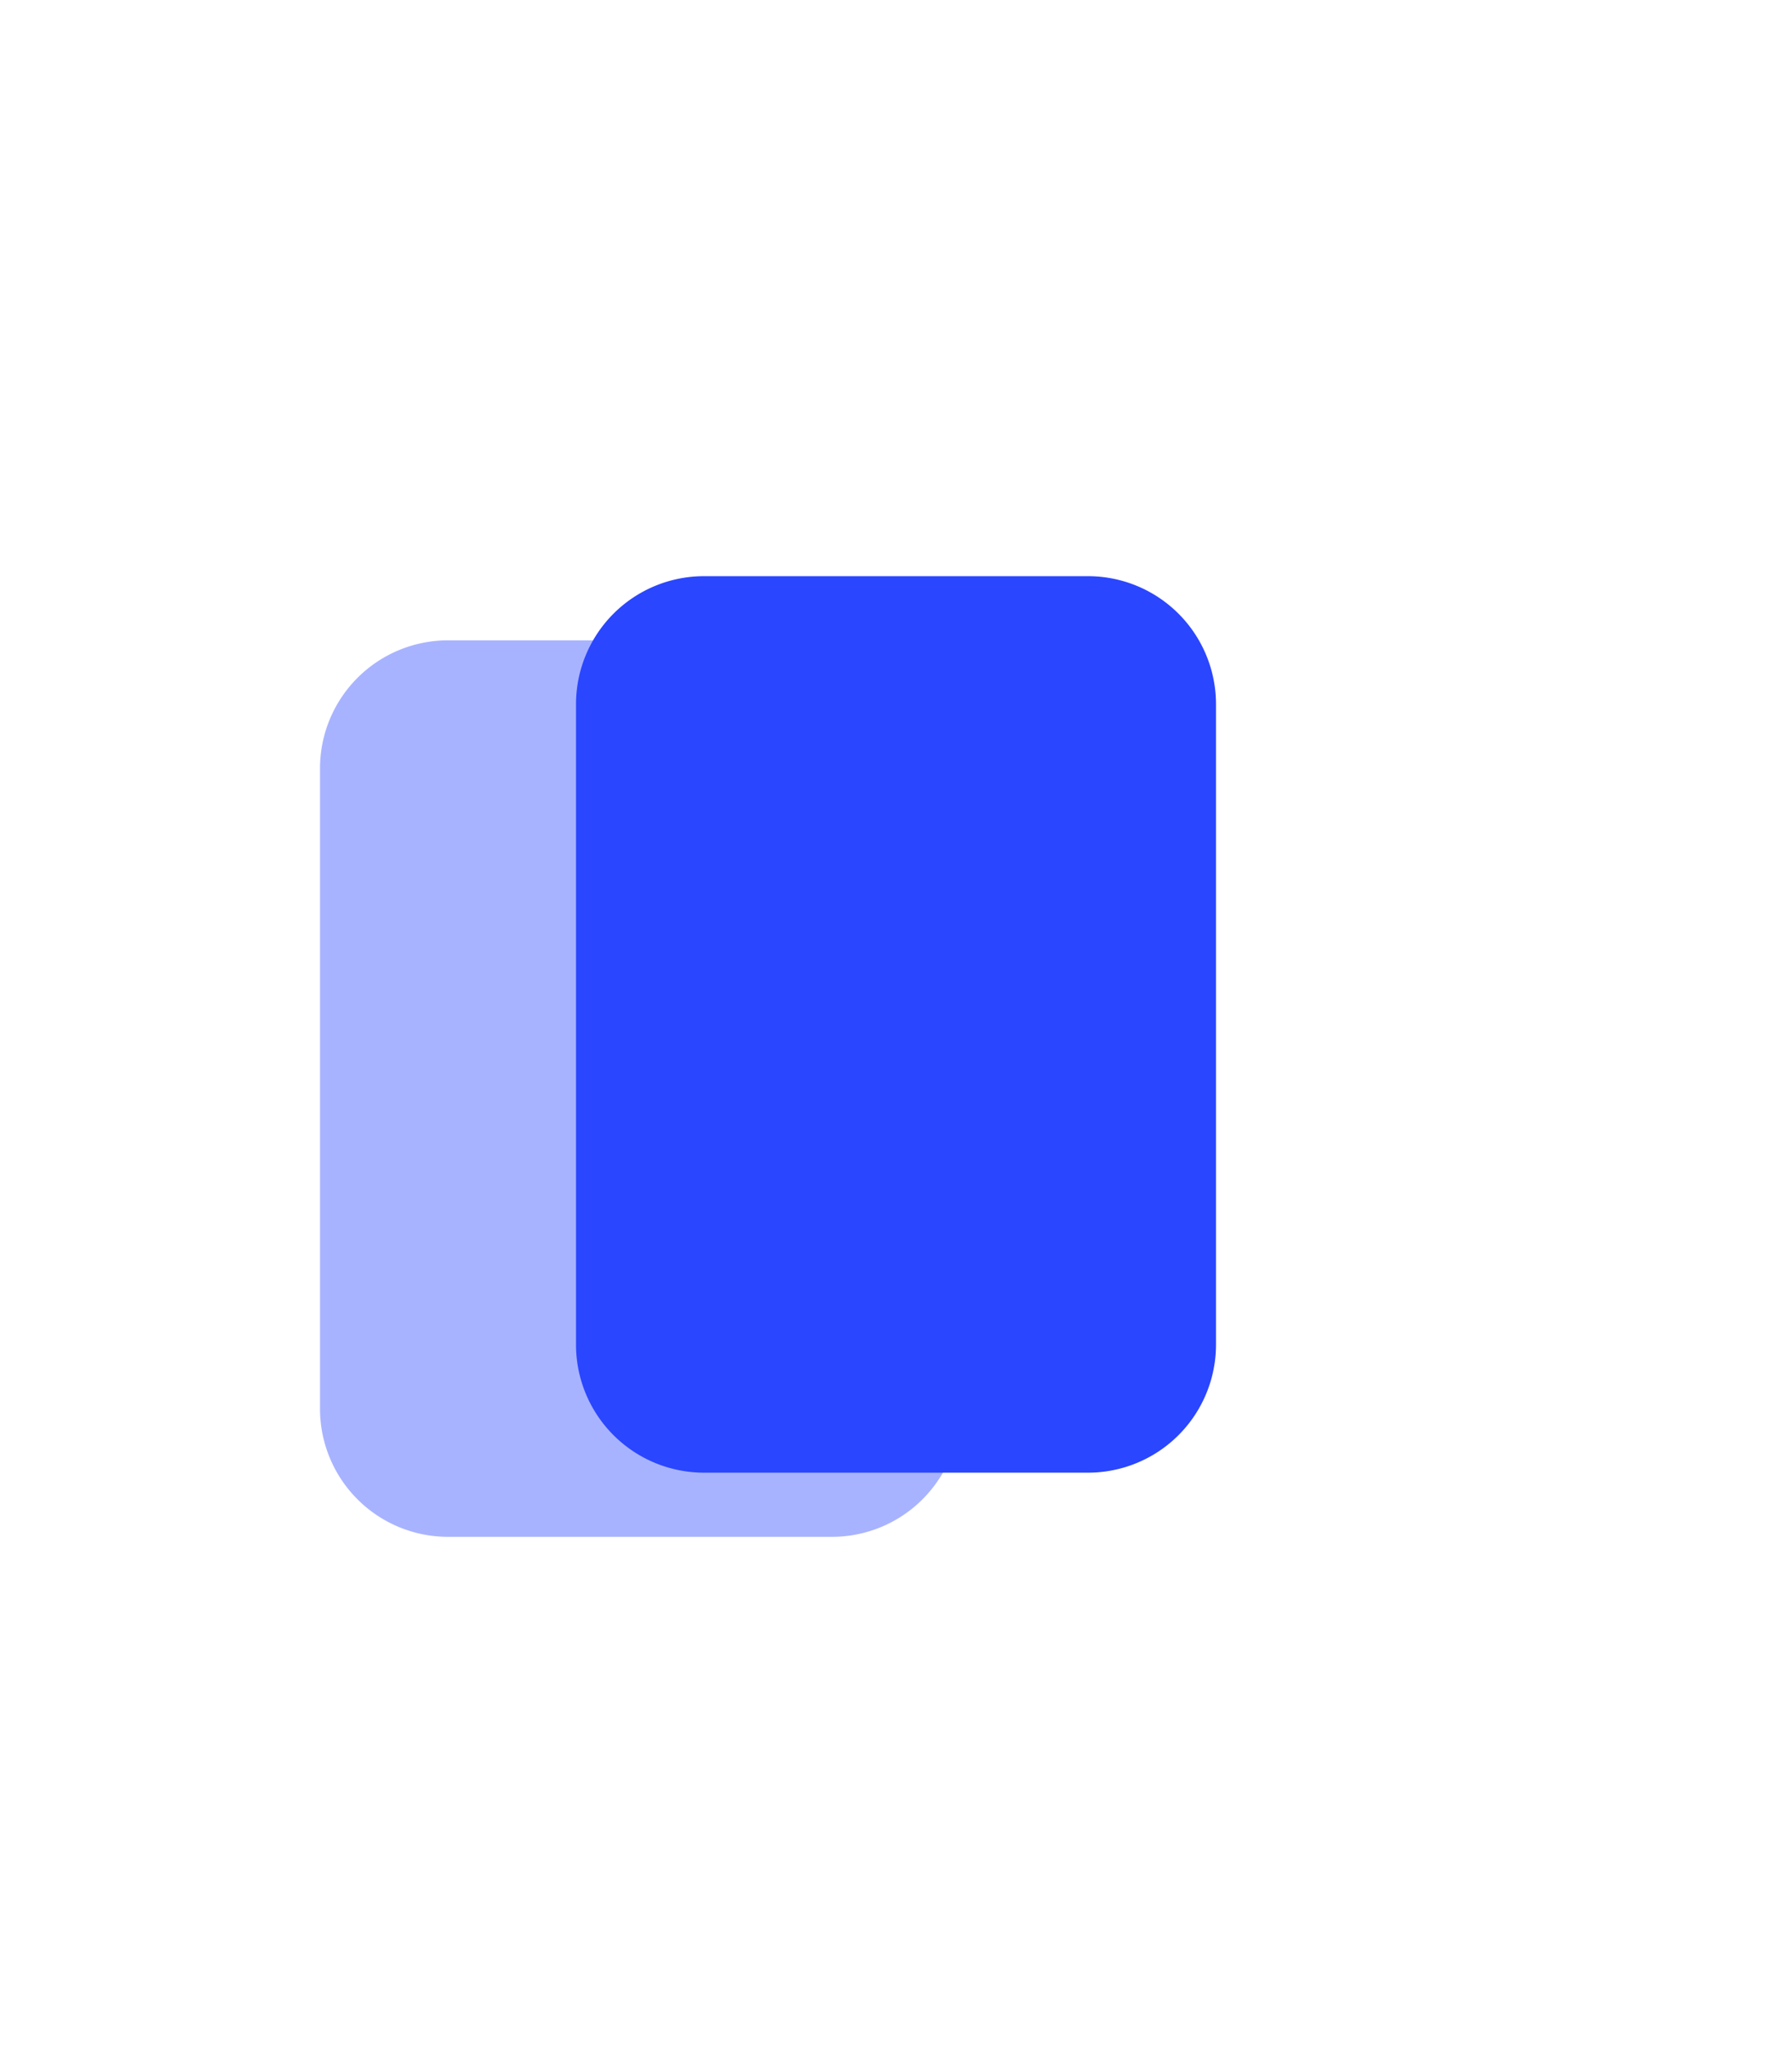 <svg xmlns="http://www.w3.org/2000/svg" xmlns:xlink="http://www.w3.org/1999/xlink" width="28" height="32" viewBox="0 0 28 32"><defs><style>.a,.c{fill:#2a46ff;}.a{opacity:0.41;}.b{fill:#fff;opacity:0;}.d{filter:url(#a);}</style><filter id="a" x="0" y="0" width="28" height="32" filterUnits="userSpaceOnUse"><feOffset dy="3" input="SourceAlpha"/><feGaussianBlur stdDeviation="3" result="b"/><feFlood flood-opacity="0.161"/><feComposite operator="in" in2="b"/><feComposite in="SourceGraphic"/></filter></defs><g transform="translate(-166 -128.672)"><path class="a" d="M2,0H8a2,2,0,0,1,2,2V12a2,2,0,0,1-2,2H2a2,2,0,0,1-2-2V2A2,2,0,0,1,2,0Z" transform="translate(171 138.672)"/><path class="b" d="M1,0A1,1,0,0,1,2,1V13a1,1,0,0,1-2,0V1A1,1,0,0,1,1,0Z" transform="translate(177 136.672)"/><g class="d" transform="matrix(1, 0, 0, 1, 166, 128.67)"><path class="c" d="M2,0H8a2,2,0,0,1,2,2V12a2,2,0,0,1-2,2H2a2,2,0,0,1-2-2V2A2,2,0,0,1,2,0Z" transform="translate(9 6)"/></g></g></svg>